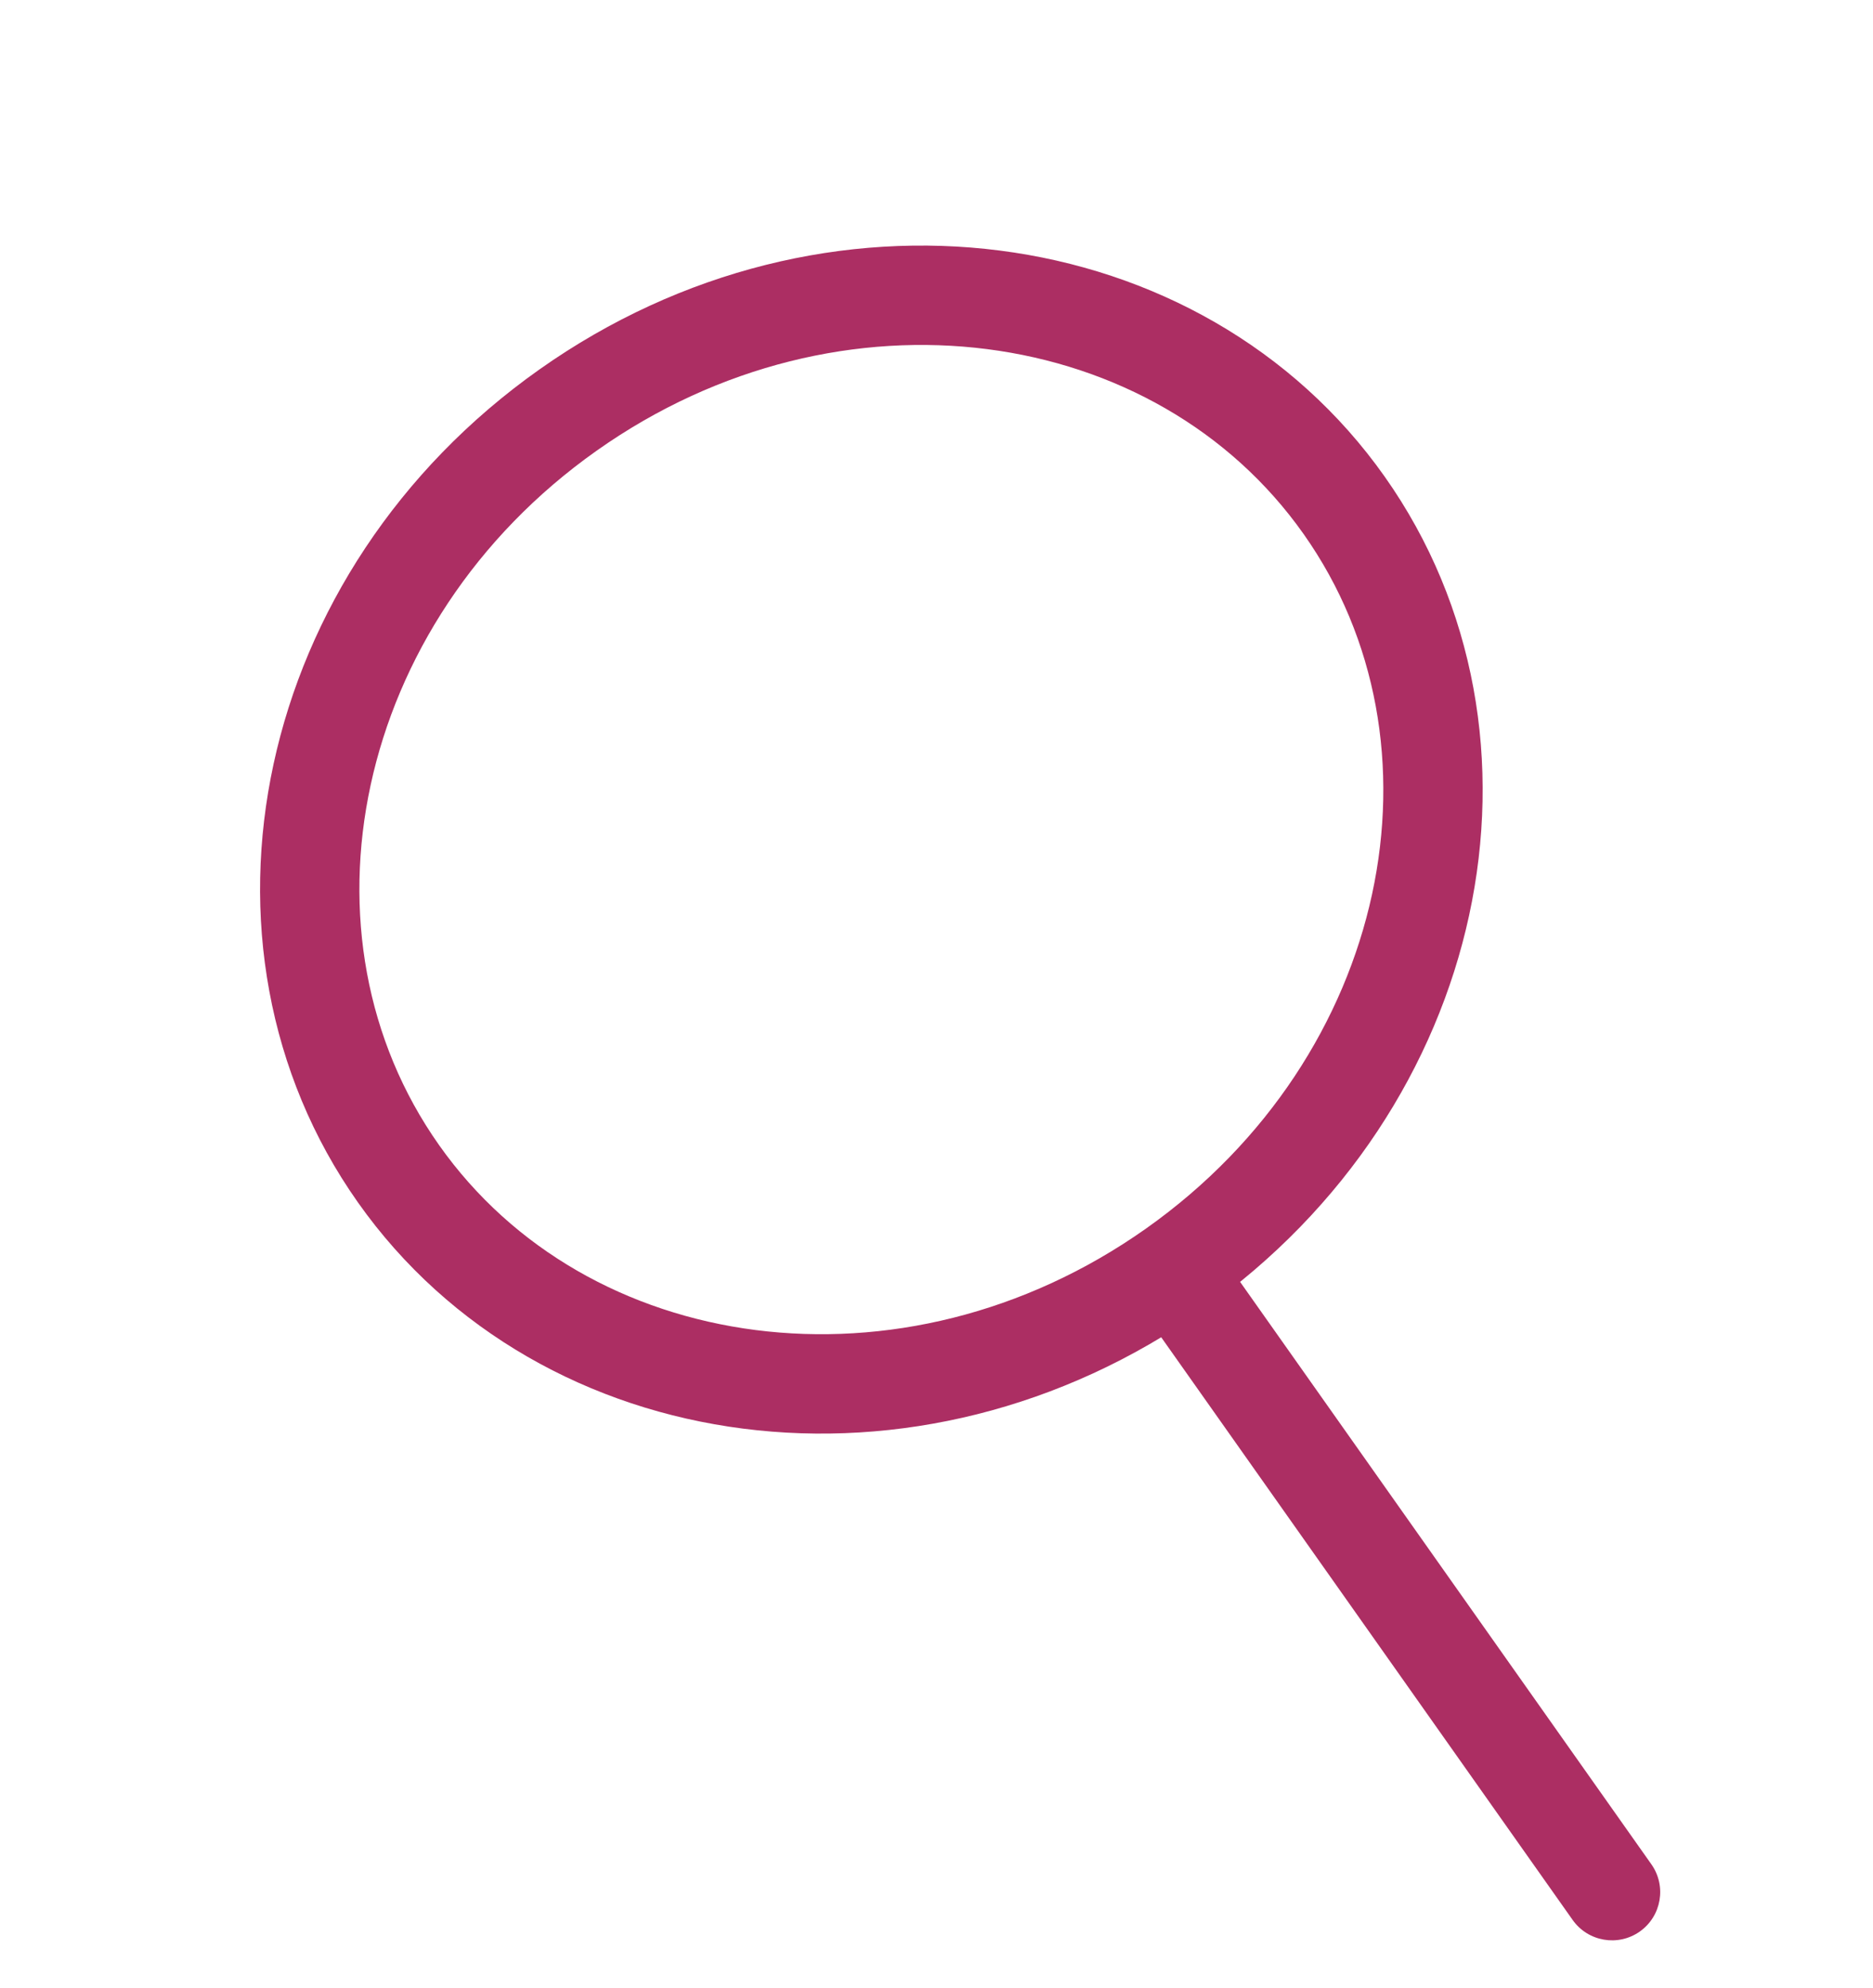 <svg width="33" height="35" viewBox="0 0 55 60" fill="none" xmlns="http://www.w3.org/2000/svg">
<path d="M39.813 15.255C44.802 22.316 42.685 32.665 34.694 38.311C26.702 43.957 16.241 42.495 11.252 35.434C6.263 28.372 8.38 18.024 16.372 12.378C24.363 6.732 34.825 8.193 39.813 15.255Z" stroke="#ac2e63" stroke-width="3"/>
<path d="M33.889 39.804C33.425 39.147 33.581 38.239 34.237 37.775V37.775C34.894 37.311 35.802 37.467 36.266 38.124L49.092 56.277C49.555 56.934 49.399 57.842 48.743 58.306V58.306C48.086 58.769 47.178 58.613 46.714 57.957L33.889 39.804Z" fill="#ac2e63"/>
</svg>
